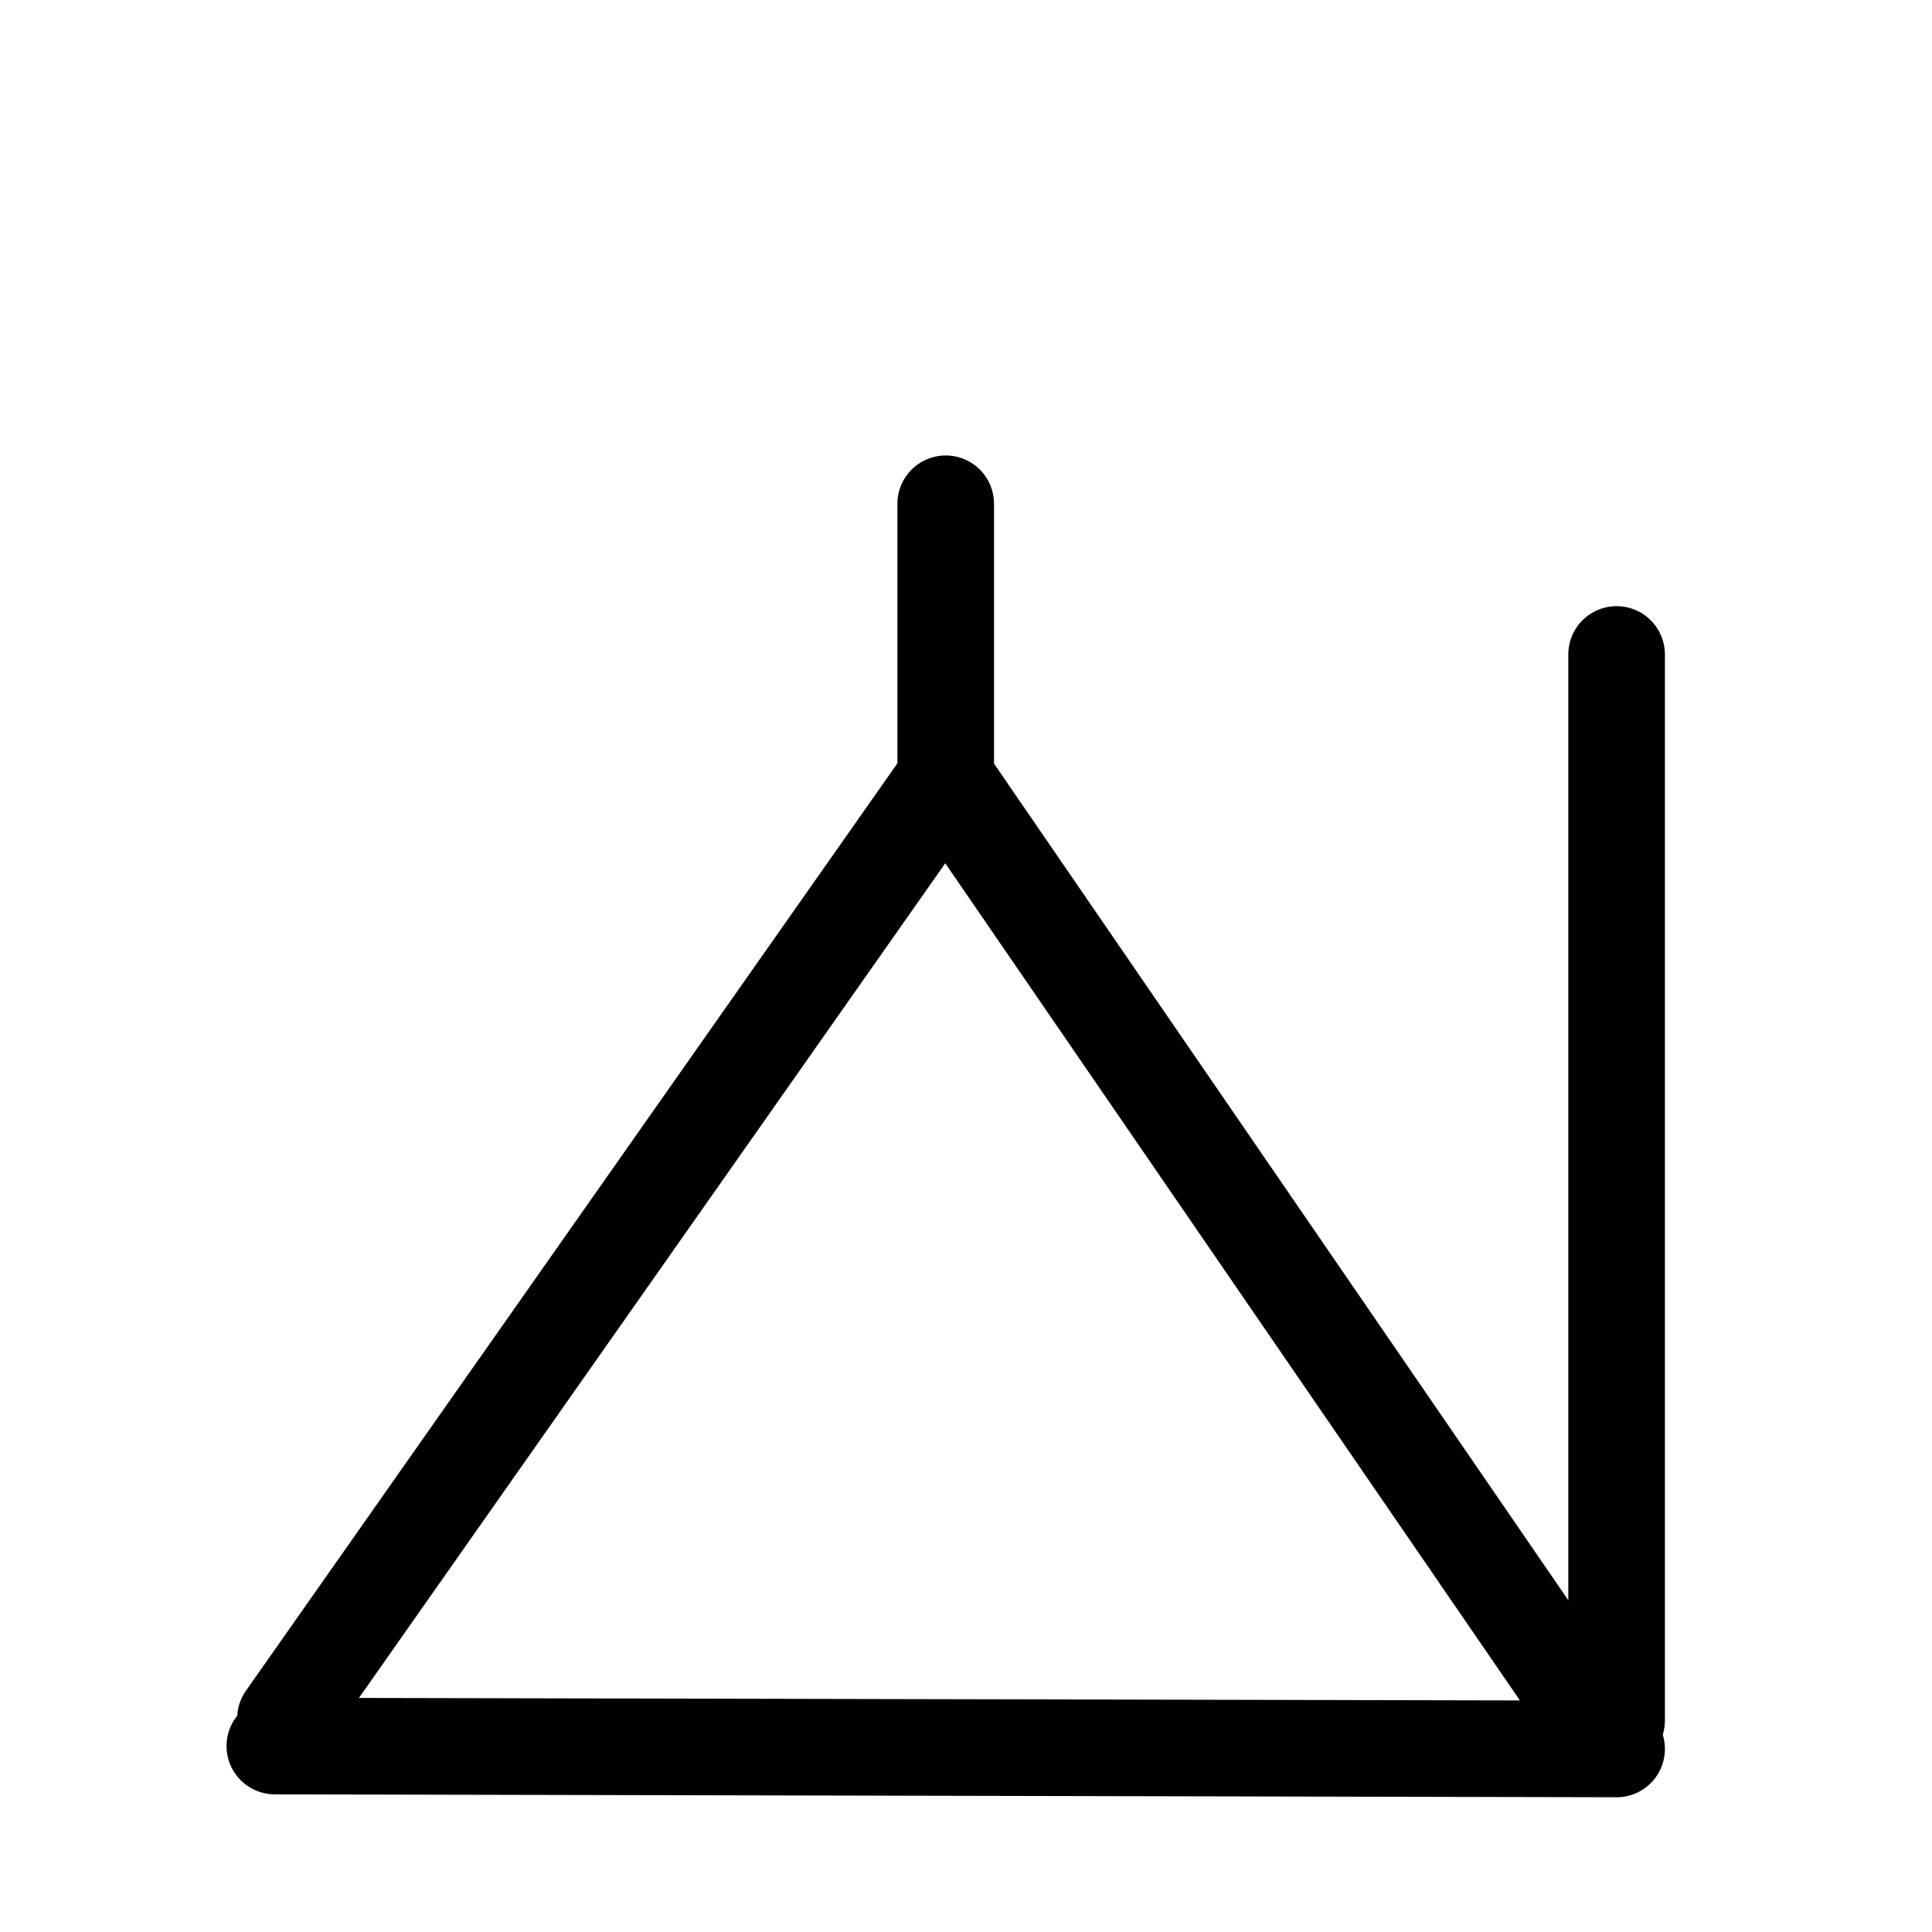 <?xml version="1.0" encoding="UTF-8"?>
<svg xmlns:foaf="http://xmlns.com/foaf/0.1/" xmlns:svg="http://www.w3.org/2000/svg"
     xmlns:dc="http://purl.org/dc/elements/1.1/"
     xmlns:crm="http://www.cidoc-crm.org/cidoc-crm/"
     xmlns="http://www.w3.org/2000/svg"
     xmlns:sodipodi="http://sodipodi.sourceforge.net/DTD/sodipodi-0.dtd"
     xmlns:cc="http://creativecommons.org/ns#"
     xmlns:inkscape="http://www.inkscape.org/namespaces/inkscape"
     xmlns:nmo="http://nomisma.org/ontology#"
     xmlns:rdf="http://www.w3.org/1999/02/22-rdf-syntax-ns#"
     width="400"
     height="400"
     xml:space="preserve"
     viewBox="0 0 400 400">
  <title property="dc:title">Monogram 1497</title><desc proprety="dc:description">Monogram 1497 published by Nomisma.org. See matching URIs and bibliographic references for further information about the usage of this symbol on coinage.</desc>
    <desc xmlns:xlink="http://www.w3.org/1999/xlink" property="dc:creator">Corpus Nummorum https://www.corpus-nummorum.eu</desc>
    <desc xmlns:xlink="http://www.w3.org/1999/xlink">lettercomb: ΔΙ</desc>    
    <style xmlns:xlink="http://www.w3.org/1999/xlink" type="text/css">.st0{fill:none;stroke:#000000;stroke-width:20;stroke-linecap:round;stroke-linejoin:round;}</style>
<line xmlns:xlink="http://www.w3.org/1999/xlink" class="st0" x1="56.9" y1="361.5"
         x2="334.7"
         y2="362.1"/>
<line xmlns:xlink="http://www.w3.org/1999/xlink" class="st0" x1="195.8" y1="161.2"
         x2="333.5"
         y2="361.8"/>
<line xmlns:xlink="http://www.w3.org/1999/xlink" class="st0" x1="195.8" y1="161.2"
         x2="59.1"
         y2="355.8"/>
<line xmlns:xlink="http://www.w3.org/1999/xlink" class="st0" x1="334.7" y1="135.5"
         x2="334.7"
         y2="356.2"/>
<line xmlns:xlink="http://www.w3.org/1999/xlink" class="st0" x1="195.8" y1="161.2"
         x2="195.8"
         y2="104.3"/>
<path xmlns:xlink="http://www.w3.org/1999/xlink" class="st0" d="M377,48.2"/>
<path xmlns:xlink="http://www.w3.org/1999/xlink" class="st0" d="M39,43"/>
<path xmlns:xlink="http://www.w3.org/1999/xlink" class="st0" d="M371.7,324.6"/>
<path xmlns:xlink="http://www.w3.org/1999/xlink" class="st0" d="M92.9,203.3"/>
<path xmlns:xlink="http://www.w3.org/1999/xlink" class="st0" d="M354.3,184.4"/>
<path xmlns:xlink="http://www.w3.org/1999/xlink" class="st0" d="M398,270.4"/>
</svg>
